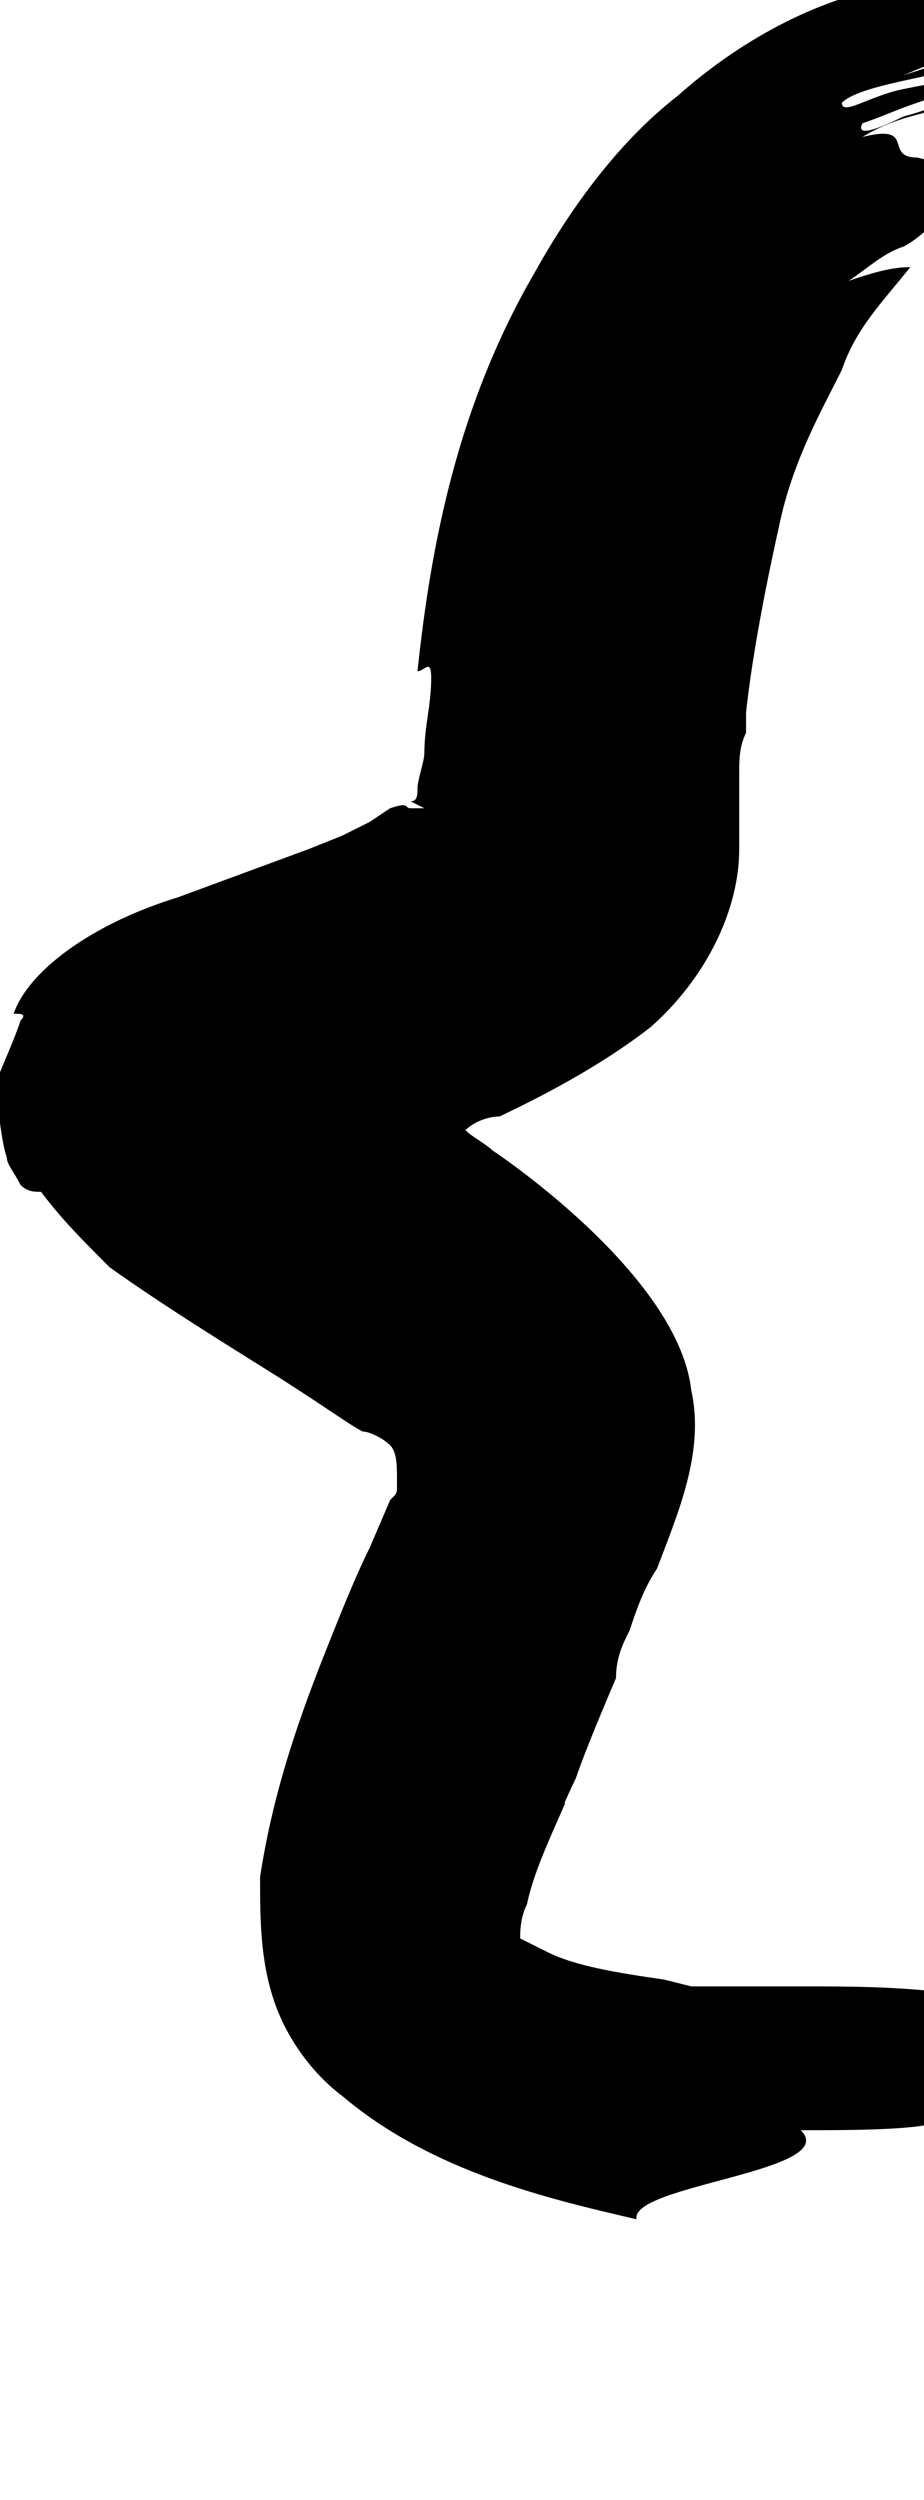 <?xml version="1.0" encoding="utf-8"?>
<!-- Generator: Adobe Illustrator 19.2.0, SVG Export Plug-In . SVG Version: 6.00 Build 0)  -->
<svg version="1.1" id="Layer_1" xmlns="http://www.w3.org/2000/svg" xmlns:xlink="http://www.w3.org/1999/xlink" x="0px" y="0px"
	 viewBox="0 0 13.5 36.5" enable-background="new 0 0 13.5 36.5" xml:space="preserve">
<g>
	<defs>
		<path id="SVGID_187_" d="M6.1,9.8c0.1,0,0.2-0.2,0.2,0.1c0,0.4-0.1,0.7-0.1,1.1c0,0.1-0.1,0.4-0.1,0.5c0,0.1,0,0.2-0.1,0.2
			c0,0,0,0,0,0l0.2,0.1c0,0-0.1,0-0.2,0c-0.1,0,0-0.1-0.3,0L5.4,12L5,12.2l-0.5,0.2l-1.9,0.7c-1.3,0.4-2.2,1.1-2.4,1.7
			c0.1,0,0.2,0,0.1,0.1c-0.1,0.3-0.2,0.5-0.4,1c0.1,0.3,0.1,0.7,0.2,1c0,0.1,0.1,0.2,0.2,0.4c0.1,0.1,0.2,0.1,0.3,0.1
			c0.3,0.4,0.6,0.7,1,1.1c0.7,0.5,1.5,1,2.3,1.5c0.8,0.5,1.2,0.8,1.4,0.9c0.1,0,0.3,0.1,0.4,0.2c0.1,0.1,0.1,0.3,0.1,0.5
			c0,0,0,0.1,0,0.1c0,0.1,0,0.1-0.1,0.2l-0.3,0.7C5.2,23,5,23.5,4.8,24c-0.4,1-0.8,2.1-1,3.4c0,0.6,0,1.2,0.2,1.8
			c0.2,0.6,0.6,1.1,1,1.4c1.3,1.1,3,1.5,4.3,1.8c-0.1-0.5,3-0.7,2.4-1.3c0.8,0,2.1,0,2.1-0.2c0.1-0.3,0.3-0.5,0.7-0.8
			c0.4-0.3,1.1-0.6,1.8-0.9c0.3-0.1,0.5-0.4,0.5-0.5c-0.1-0.1-0.2-0.2-0.1-0.2c0,0-0.1,0-0.1,0.1c-0.2,0.1-0.4,0.1-0.7,0.2
			c-0.6,0.1-1.3,0.2-2,0.3C13.1,29,12.4,29,11.7,29l-1.1,0l-0.5,0l-0.4-0.1C9,28.8,8.4,28.7,8,28.5c-0.2-0.1-0.4-0.2-0.4-0.2
			c0,0,0,0,0,0c0,0,0,0,0,0c0-0.1,0-0.3,0.1-0.5c0.1-0.5,0.4-1.1,0.7-1.8c0.1-0.3,0.3-0.8,0.6-1.5C9,24.2,9.1,24,9.2,23.8
			c0.1-0.3,0.2-0.6,0.4-0.9c0.3-0.8,0.7-1.7,0.5-2.6c-0.2-1.8-3.2-3.7-2.9-3.5c-0.1-0.1-0.3-0.2-0.4-0.3c0.1-0.1,0.3-0.2,0.5-0.2
			c0.2-0.1,1.3-0.6,2.2-1.3c0.8-0.7,1.3-1.7,1.3-2.6c0-0.2,0-0.5,0-0.7c0-0.2,0-0.3,0-0.4c0-0.2,0-0.4,0.1-0.6l0-0.3
			c0.1-0.9,0.3-1.9,0.5-2.8c0.2-0.9,0.6-1.6,0.9-2.2c0.2-0.6,0.6-1,1-1.5C13,3.9,12.7,4,12.4,4.1c0.3-0.2,0.5-0.4,0.8-0.5
			c0.2-0.1,0.4-0.3,0.5-0.4c1.3-0.7,0.5-0.7-0.3-0.9c-0.5,0,0-0.5-0.8-0.3c0.5-0.3,0.8-0.3,1.4-0.5c0-0.1-0.4,0.1-0.8,0.2
			c-0.4,0.2-0.7,0.3-0.6,0.1c0.3-0.1,0.5-0.2,0.8-0.3c0.3-0.1,0.6-0.2,0.9-0.3c-0.1-0.1-0.6,0-1.1,0.1c-0.5,0.1-0.9,0.4-0.9,0.2
			c0.3-0.3,1.7-0.4,1.8-0.6c0-0.1-0.6,0.1-0.9,0.2c0.9-0.4,1.6-0.5,1.9-0.7c0.3-0.1,0.1-0.3-0.8-0.3c0.7-0.1,1.5,0,2.2-0.1l0,0
			c-0.3,0-0.9,0-1.2,0l1.1,0C16.4,0,16.3,0,16.3,0c-0.3,0-0.6,0-0.9,0l0.8,0c-0.2-0.1-0.4-0.2-0.7-0.2c-0.9-0.1-2-0.2-2.5,0
			C11.9,0,10.8,0.6,9.9,1.4C9,2.1,8.3,3.1,7.8,4C6.7,5.9,6.3,7.9,6.1,9.8z"/>
	</defs>
	<clipPath id="SVGID_3_">
		<use xlink:href="#SVGID_187_"  overflow="visible"/>
	</clipPath>
	
		<path clip-path="url(#SVGID_3_)" fill="none" stroke="#000000" stroke-width="6" stroke-linecap="round" stroke-linejoin="round" stroke-miterlimit="10" d="
		M15.5,1.9C8.8,2,8.4,6.5,8.6,11c0.2,4.5-8.3,4.8-8.6,4.8c-0.3,0,8.3,1.9,7.3,5.4s-6,7.9,3,8.4c0,0,2.1,0.9,4.5,0.7"/>
</g>
</svg>
